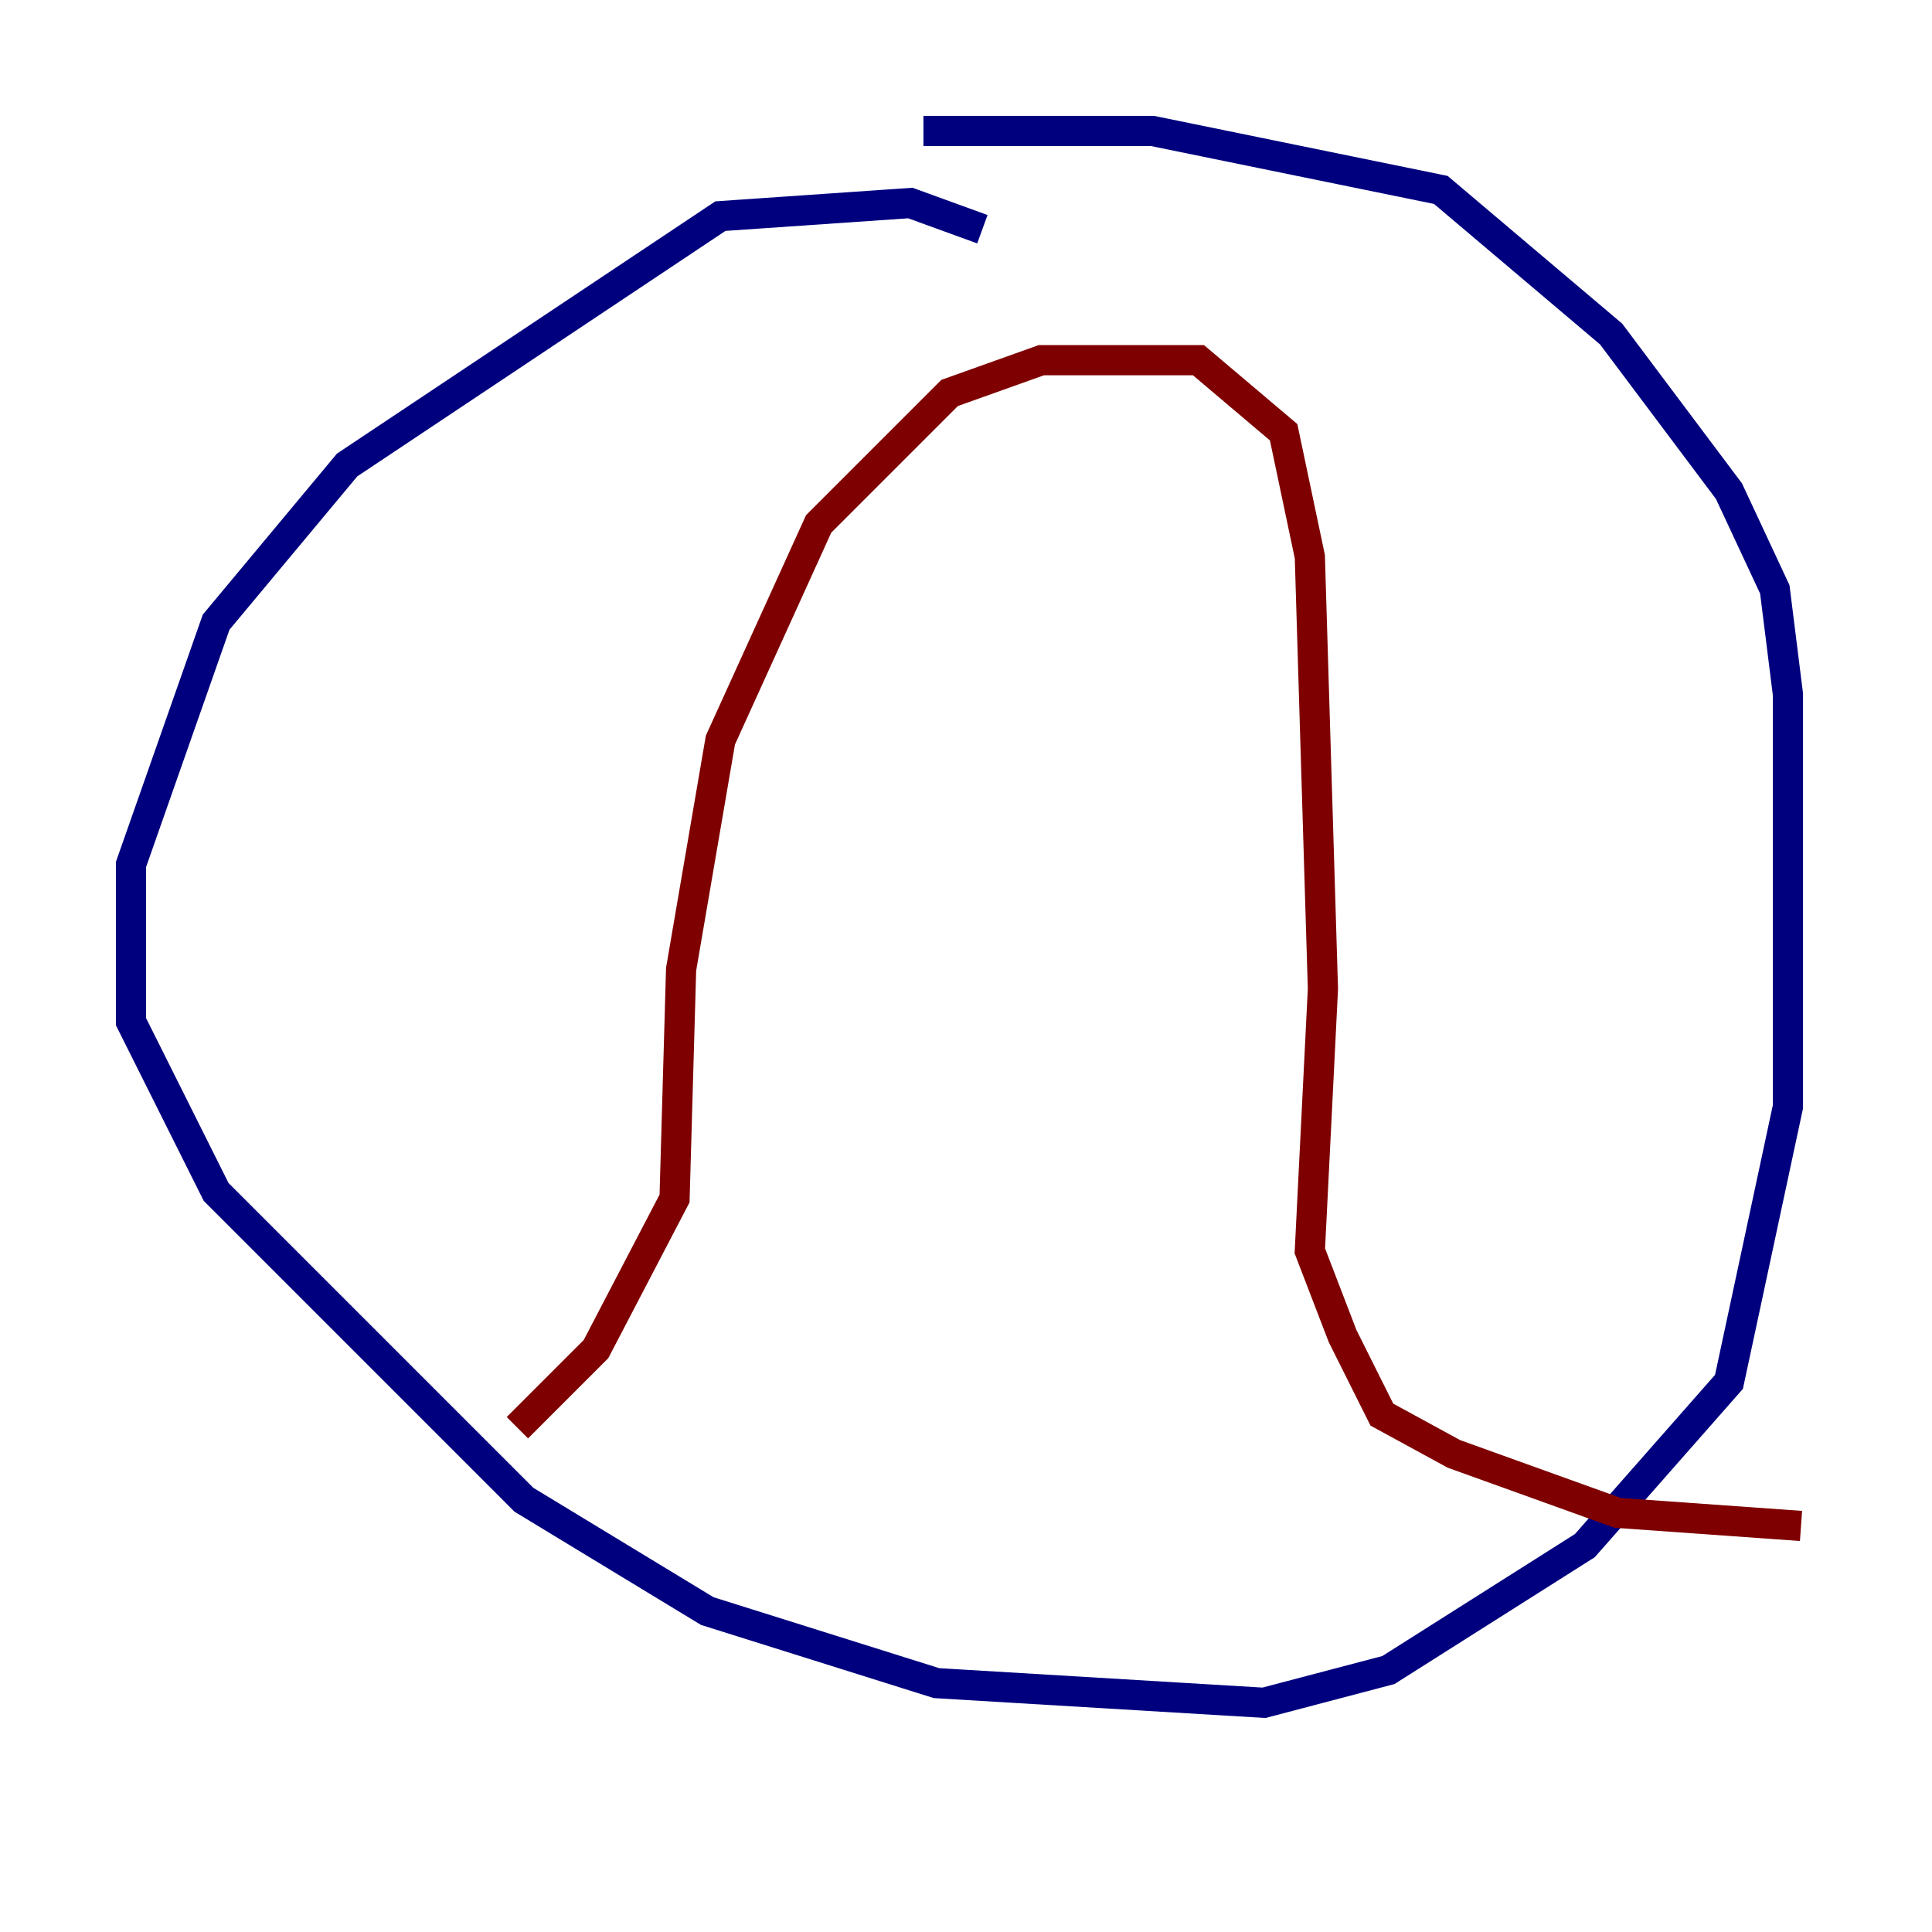 <?xml version="1.0" encoding="utf-8" ?>
<svg baseProfile="tiny" height="128" version="1.2" viewBox="0,0,128,128" width="128" xmlns="http://www.w3.org/2000/svg" xmlns:ev="http://www.w3.org/2001/xml-events" xmlns:xlink="http://www.w3.org/1999/xlink"><defs /><polyline fill="none" points="65.085,15.186 60.312,13.451 47.729,14.319 22.997,30.807 14.319,41.22 8.678,57.275 8.678,67.688 14.319,78.969 34.712,99.363 46.861,106.739 62.047,111.512 83.742,112.814 91.986,110.644 105.003,102.4 114.549,91.552 118.454,73.329 118.454,45.993 117.586,39.051 114.549,32.542 106.739,22.129 95.458,12.583 76.366,8.678 61.18,8.678" stroke="#00007f" stroke-width="2" /><polyline fill="none" points="34.278,94.59 39.485,89.383 44.691,79.403 45.125,64.217 47.729,49.031 54.237,34.712 62.915,26.034 68.99,23.864 79.403,23.864 85.044,28.637 86.78,36.881 87.647,65.519 86.78,82.875 88.949,88.515 91.552,93.722 96.325,96.325 107.173,100.231 119.322,101.098" stroke="#7f0000" stroke-width="2" /></svg>